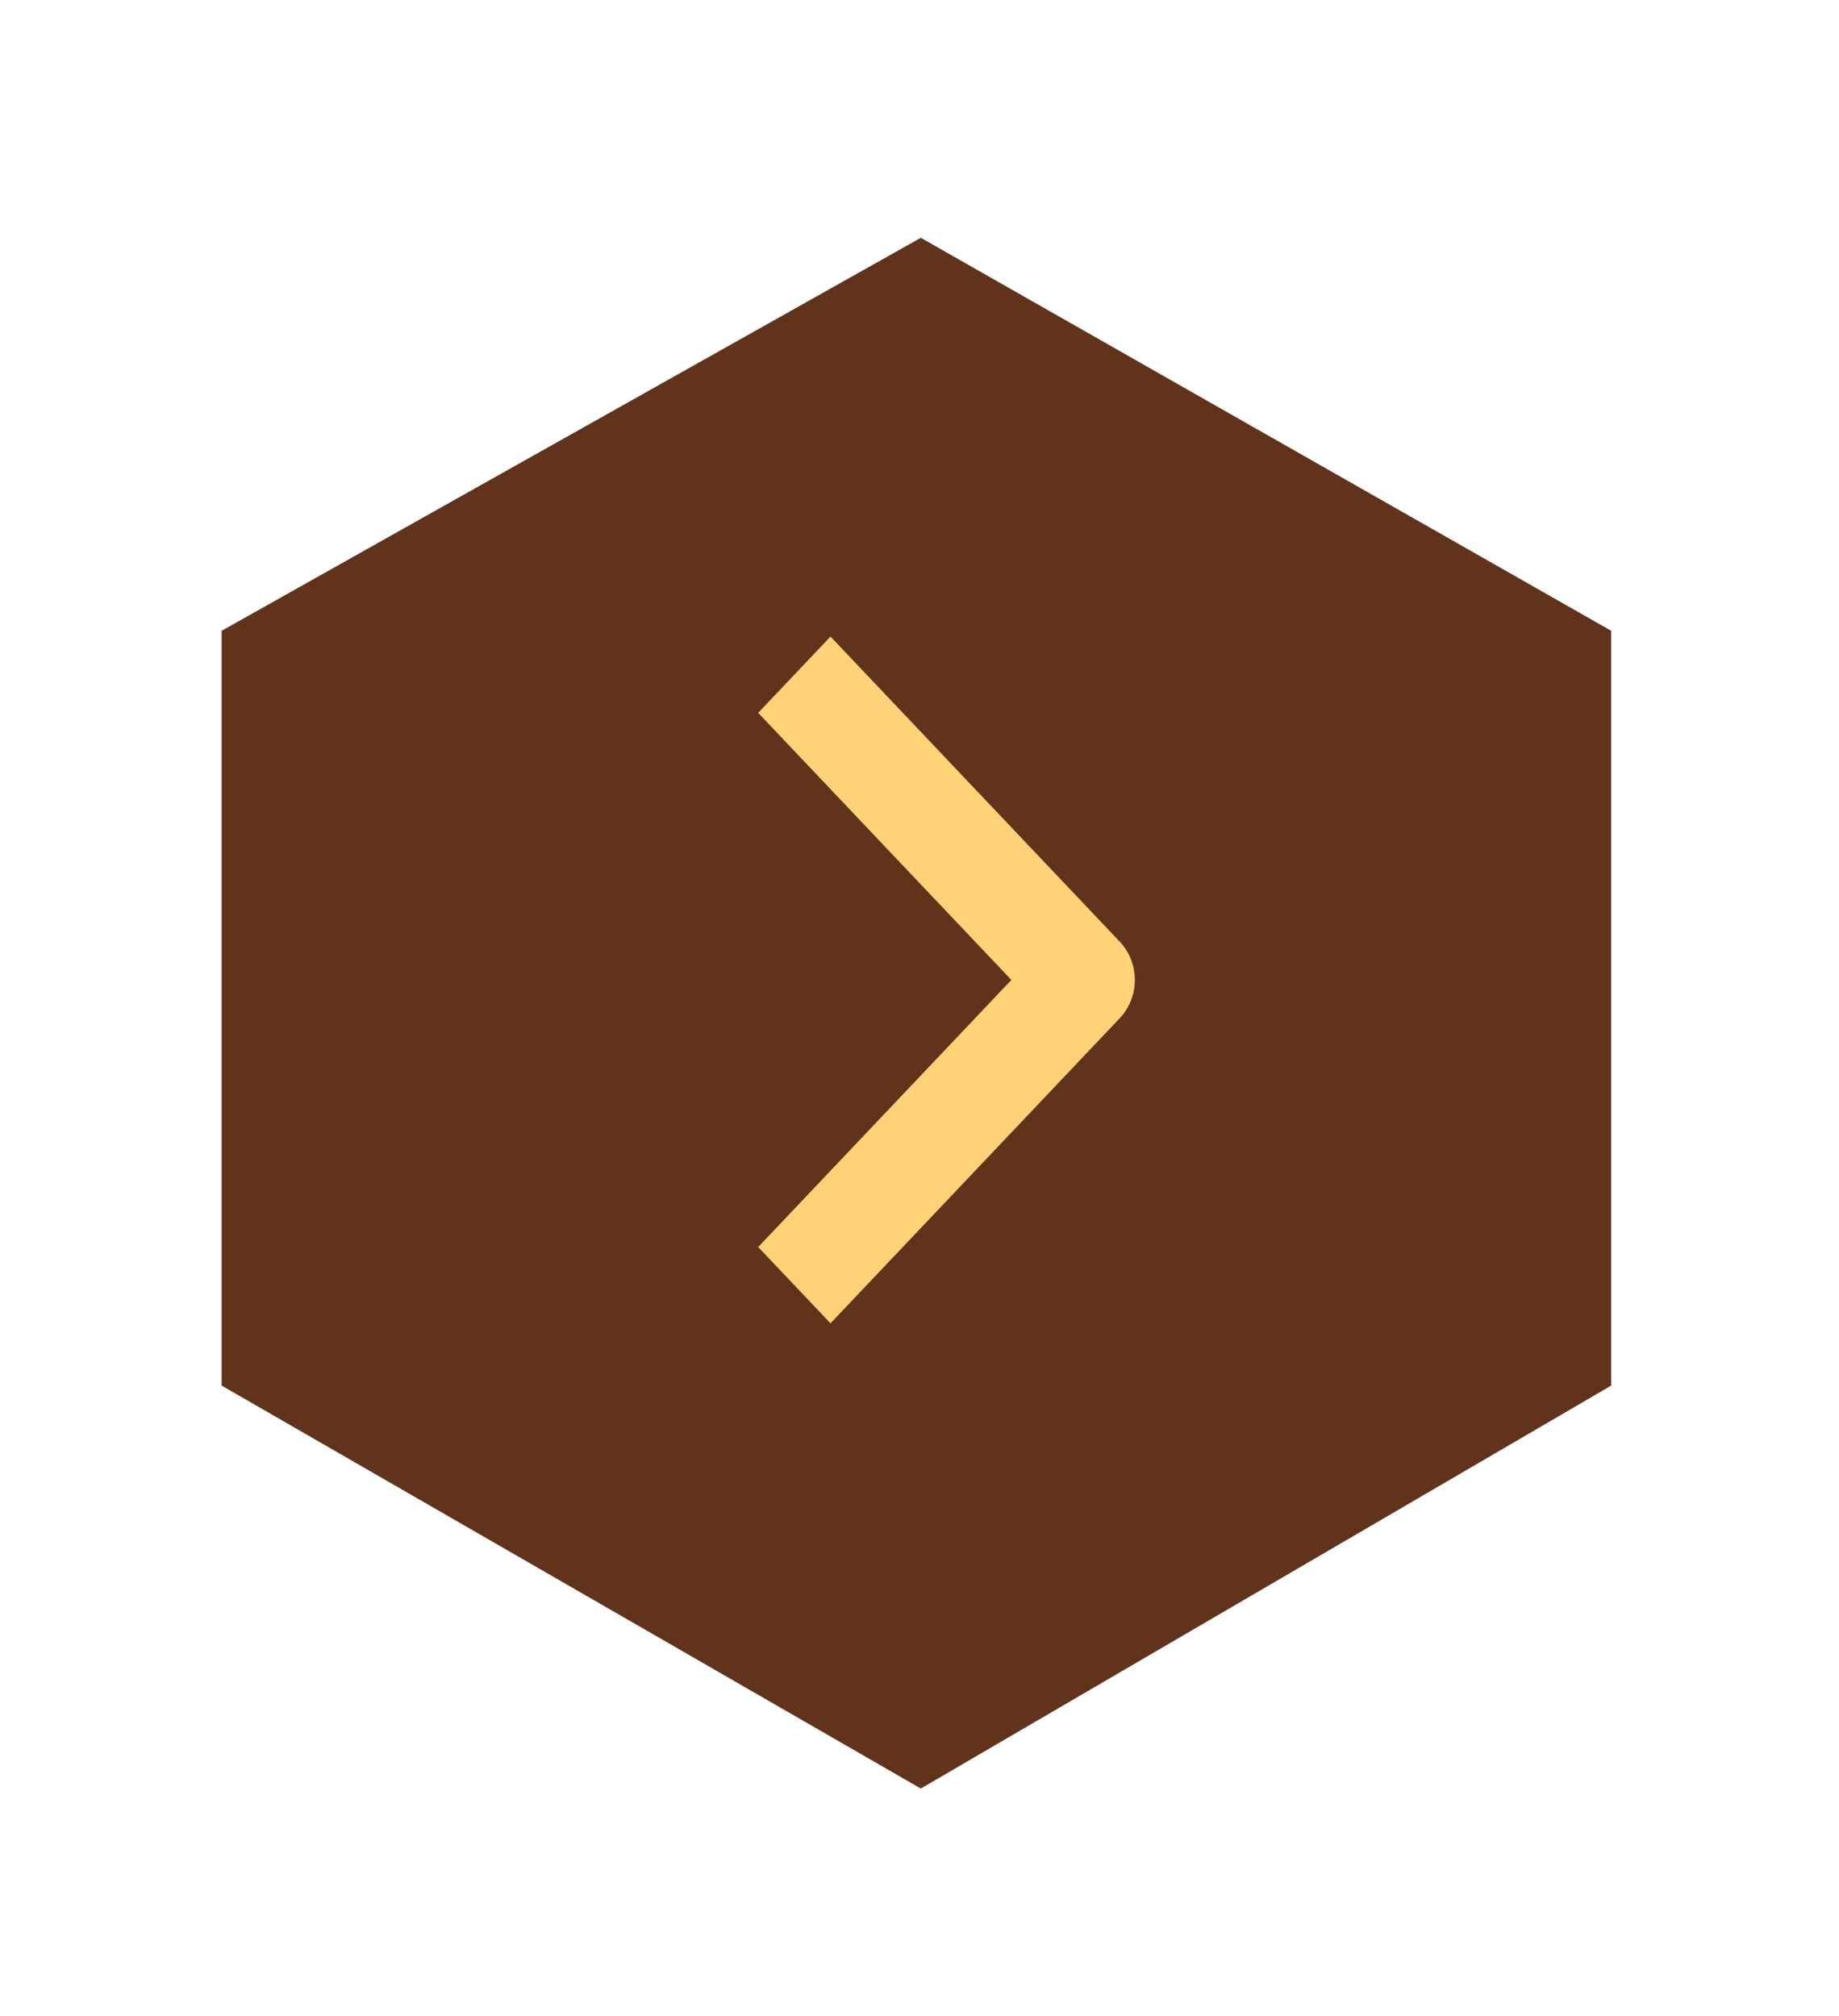 <svg width="83" height="91" viewBox="0 0 83 91" fill="none" xmlns="http://www.w3.org/2000/svg">
<g filter="url(#filter0_d_1_119)">
<path d="M70.719 26.474L39.559 8.734L8.002 26.474V60.544L39.559 78.734L70.719 60.544V26.474Z" fill="#61331B"/>
</g>
<path fill-rule="evenodd" clip-rule="evenodd" d="M50.543 45.956L37.483 59.734L34.219 56.291L45.646 44.234L34.219 32.178L37.483 28.734L50.543 42.512C50.976 42.969 51.219 43.589 51.219 44.234C51.219 44.88 50.976 45.5 50.543 45.956Z" fill="#FFD278"/>
<defs>
<filter id="filter0_d_1_119" x="0.002" y="0.734" width="82.717" height="90" filterUnits="userSpaceOnUse" color-interpolation-filters="sRGB">
<feFlood flood-opacity="0" result="BackgroundImageFix"/>
<feColorMatrix in="SourceAlpha" type="matrix" values="0 0 0 0 0 0 0 0 0 0 0 0 0 0 0 0 0 0 127 0" result="hardAlpha"/>
<feOffset dx="2" dy="2"/>
<feGaussianBlur stdDeviation="5"/>
<feComposite in2="hardAlpha" operator="out"/>
<feColorMatrix type="matrix" values="0 0 0 0 0 0 0 0 0 0 0 0 0 0 0 0 0 0 0.35 0"/>
<feBlend mode="normal" in2="BackgroundImageFix" result="effect1_dropShadow_1_119"/>
<feBlend mode="normal" in="SourceGraphic" in2="effect1_dropShadow_1_119" result="shape"/>
</filter>
</defs>
</svg>

